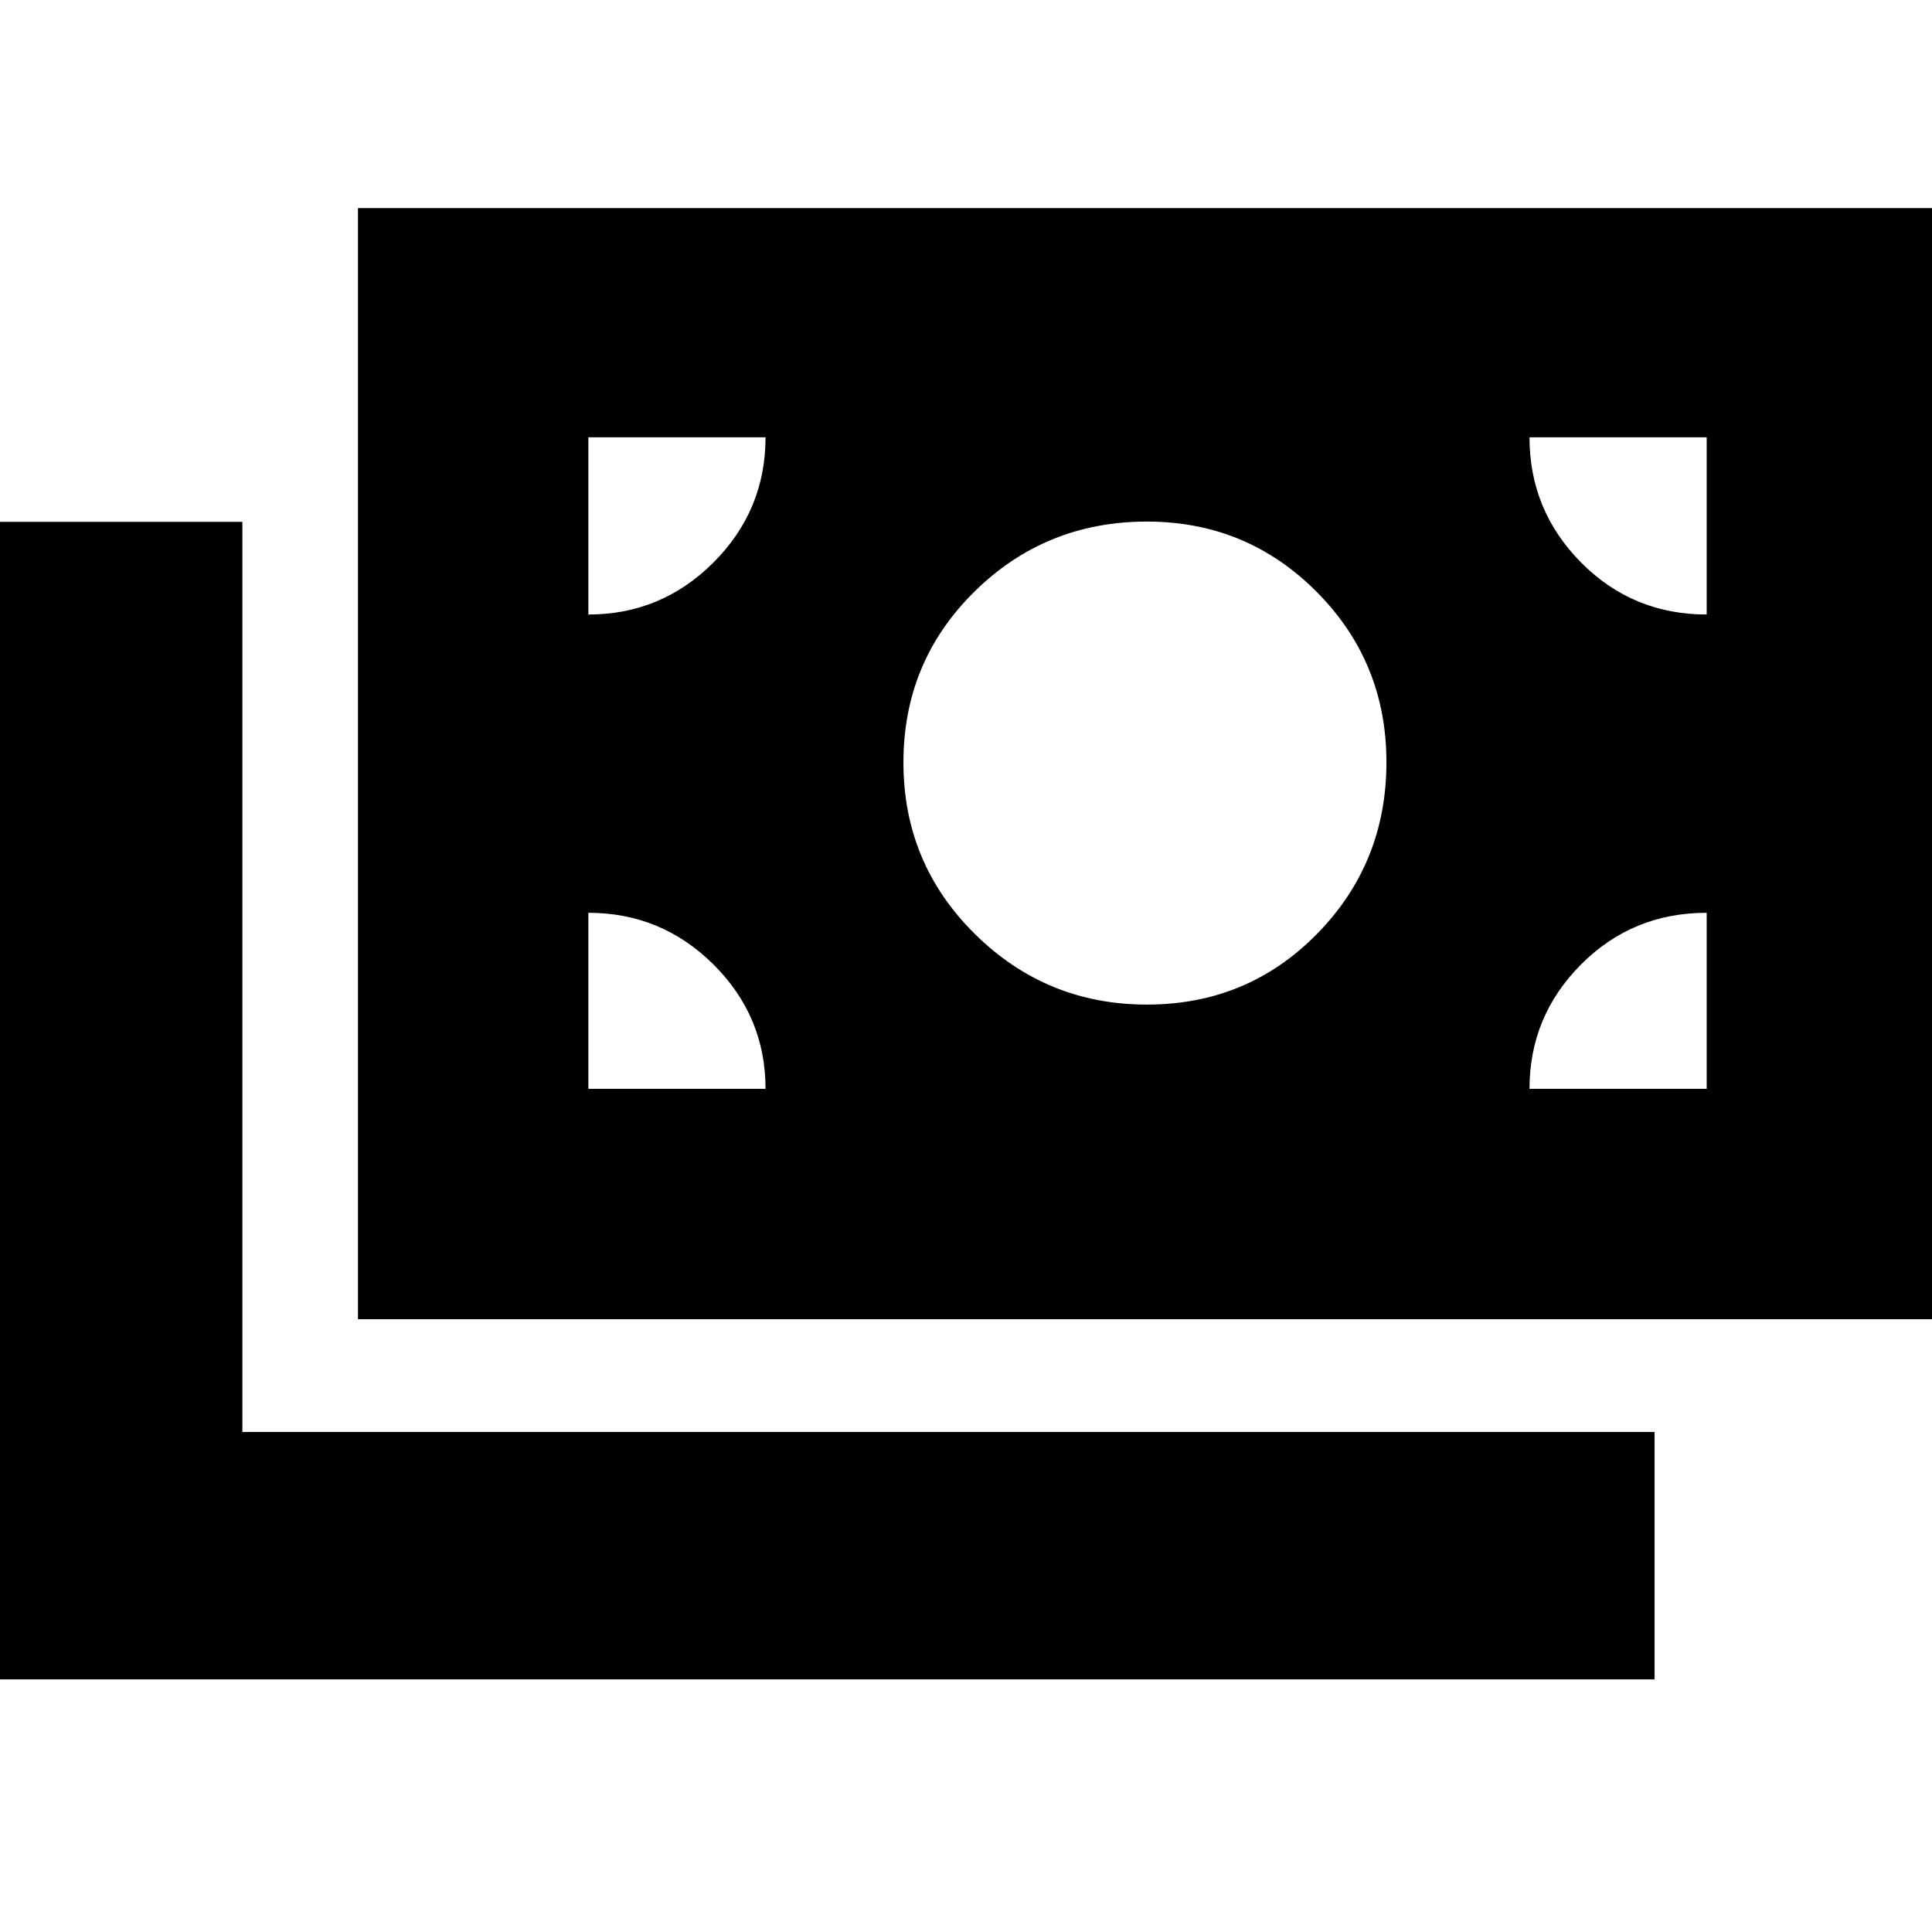 <svg xmlns="http://www.w3.org/2000/svg" height="24" viewBox="0 -960 960 960" width="24"><path d="M-2.52-125.52V-700.7h122.96v452.22h701.69v122.96H-2.52Zm180.39-178.96v-552.13h784.65v552.13H177.87Zm202.52-114.48q0-36.08-25.86-61.78-25.86-25.7-62.18-25.7v87.48h88.04Zm379.61 0h88.04v-87.48q-36.87 0-62.45 25.7Q760-455.04 760-418.96Zm-190.1-41.87q50.01 0 84.51-35.12 34.5-35.13 34.5-85.31 0-49.82-34.7-84.69-34.71-34.88-84.3-34.88-50.41 0-85.7 34.79-35.3 34.78-35.3 84.91 0 50.12 35.49 85.21 35.49 35.09 85.5 35.09ZM292.35-654.65q36.32 0 62.18-25.87 25.86-25.86 25.86-62.18h-88.04v88.05Zm555.69 0v-88.05H760q0 36.31 25.61 62.18 25.61 25.87 62.43 25.87Z"/></svg>